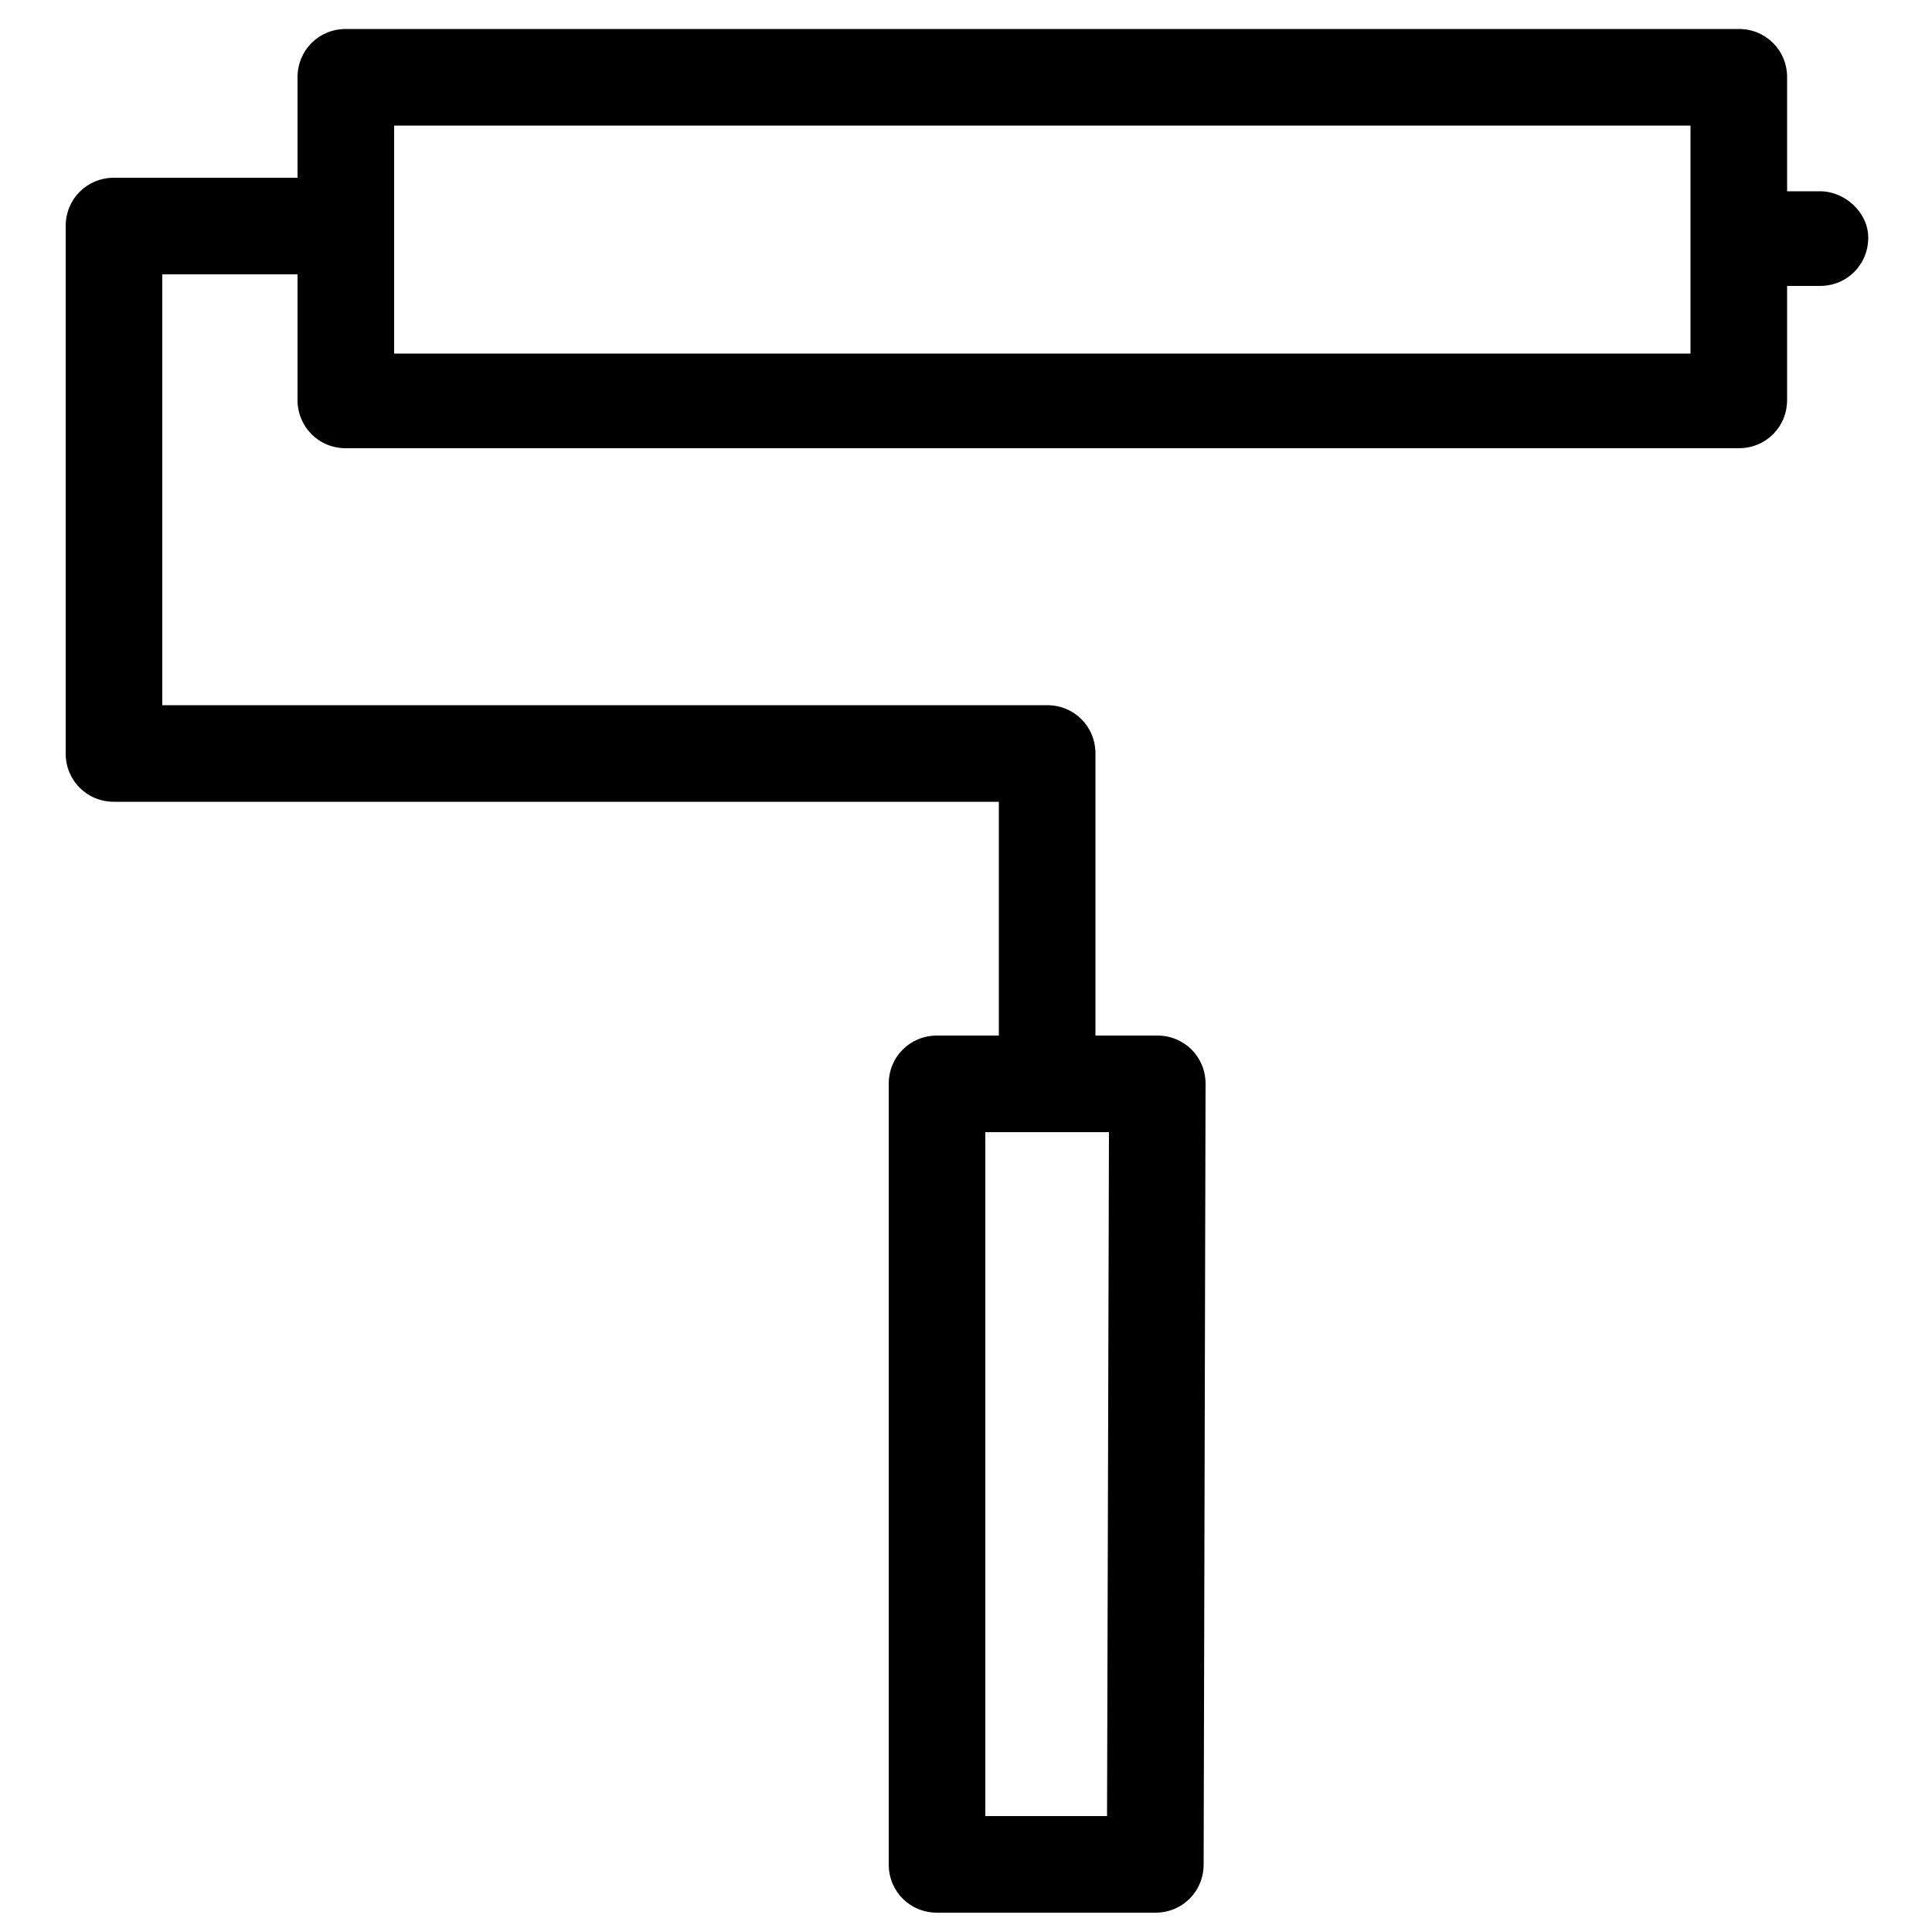 <?xml version="1.0" encoding="utf-8"?>
<!-- Generator: Adobe Illustrator 19.0.0, SVG Export Plug-In . SVG Version: 6.00 Build 0)  -->
<svg version="1.1" id="Layer_2" xmlns="http://www.w3.org/2000/svg" xmlns:xlink="http://www.w3.org/1999/xlink" x="0px" y="0px"
	 width="100px" height="100px" viewBox="-256 379.9 100 100" style="enable-background:new -256 379.9 100 100;"
	 xml:space="preserve">
<path d="M-161.8,389.8h-1.7v-5.9c0-1.4-1.1-2.5-2.5-2.5h-72.1c-1.4,0-2.5,1.1-2.5,2.5v5.2h-9.5c-1.4,0-2.5,1.1-2.5,2.5v27.3
	c0,1.4,1.1,2.5,2.5,2.5h45.8v12.1h-3.2c-1.4,0-2.5,1.1-2.5,2.5v40.4c0,1.4,1.1,2.5,2.5,2.5h11.3c1.4,0,2.5-1.1,2.5-2.5l0.1-40.4
	c0-1.4-1.1-2.5-2.5-2.5h-3.2v-14.6c0-1.4-1.1-2.5-2.5-2.5h-45.8v-22.3h7v6.5c0,1.4,1.1,2.5,2.5,2.5h72.1c1.4,0,2.5-1.1,2.5-2.5v-5.9
	h1.7c1.4,0,2.5-1.1,2.5-2.5l0,0C-159.3,390.9-160.5,389.8-161.8,389.8z M-198.7,473.9h-6.3v-35.4h6.4L-198.7,473.9z M-168.5,398.2
	h-67.1v-11.8h67.1V398.2z"/>
</svg>
